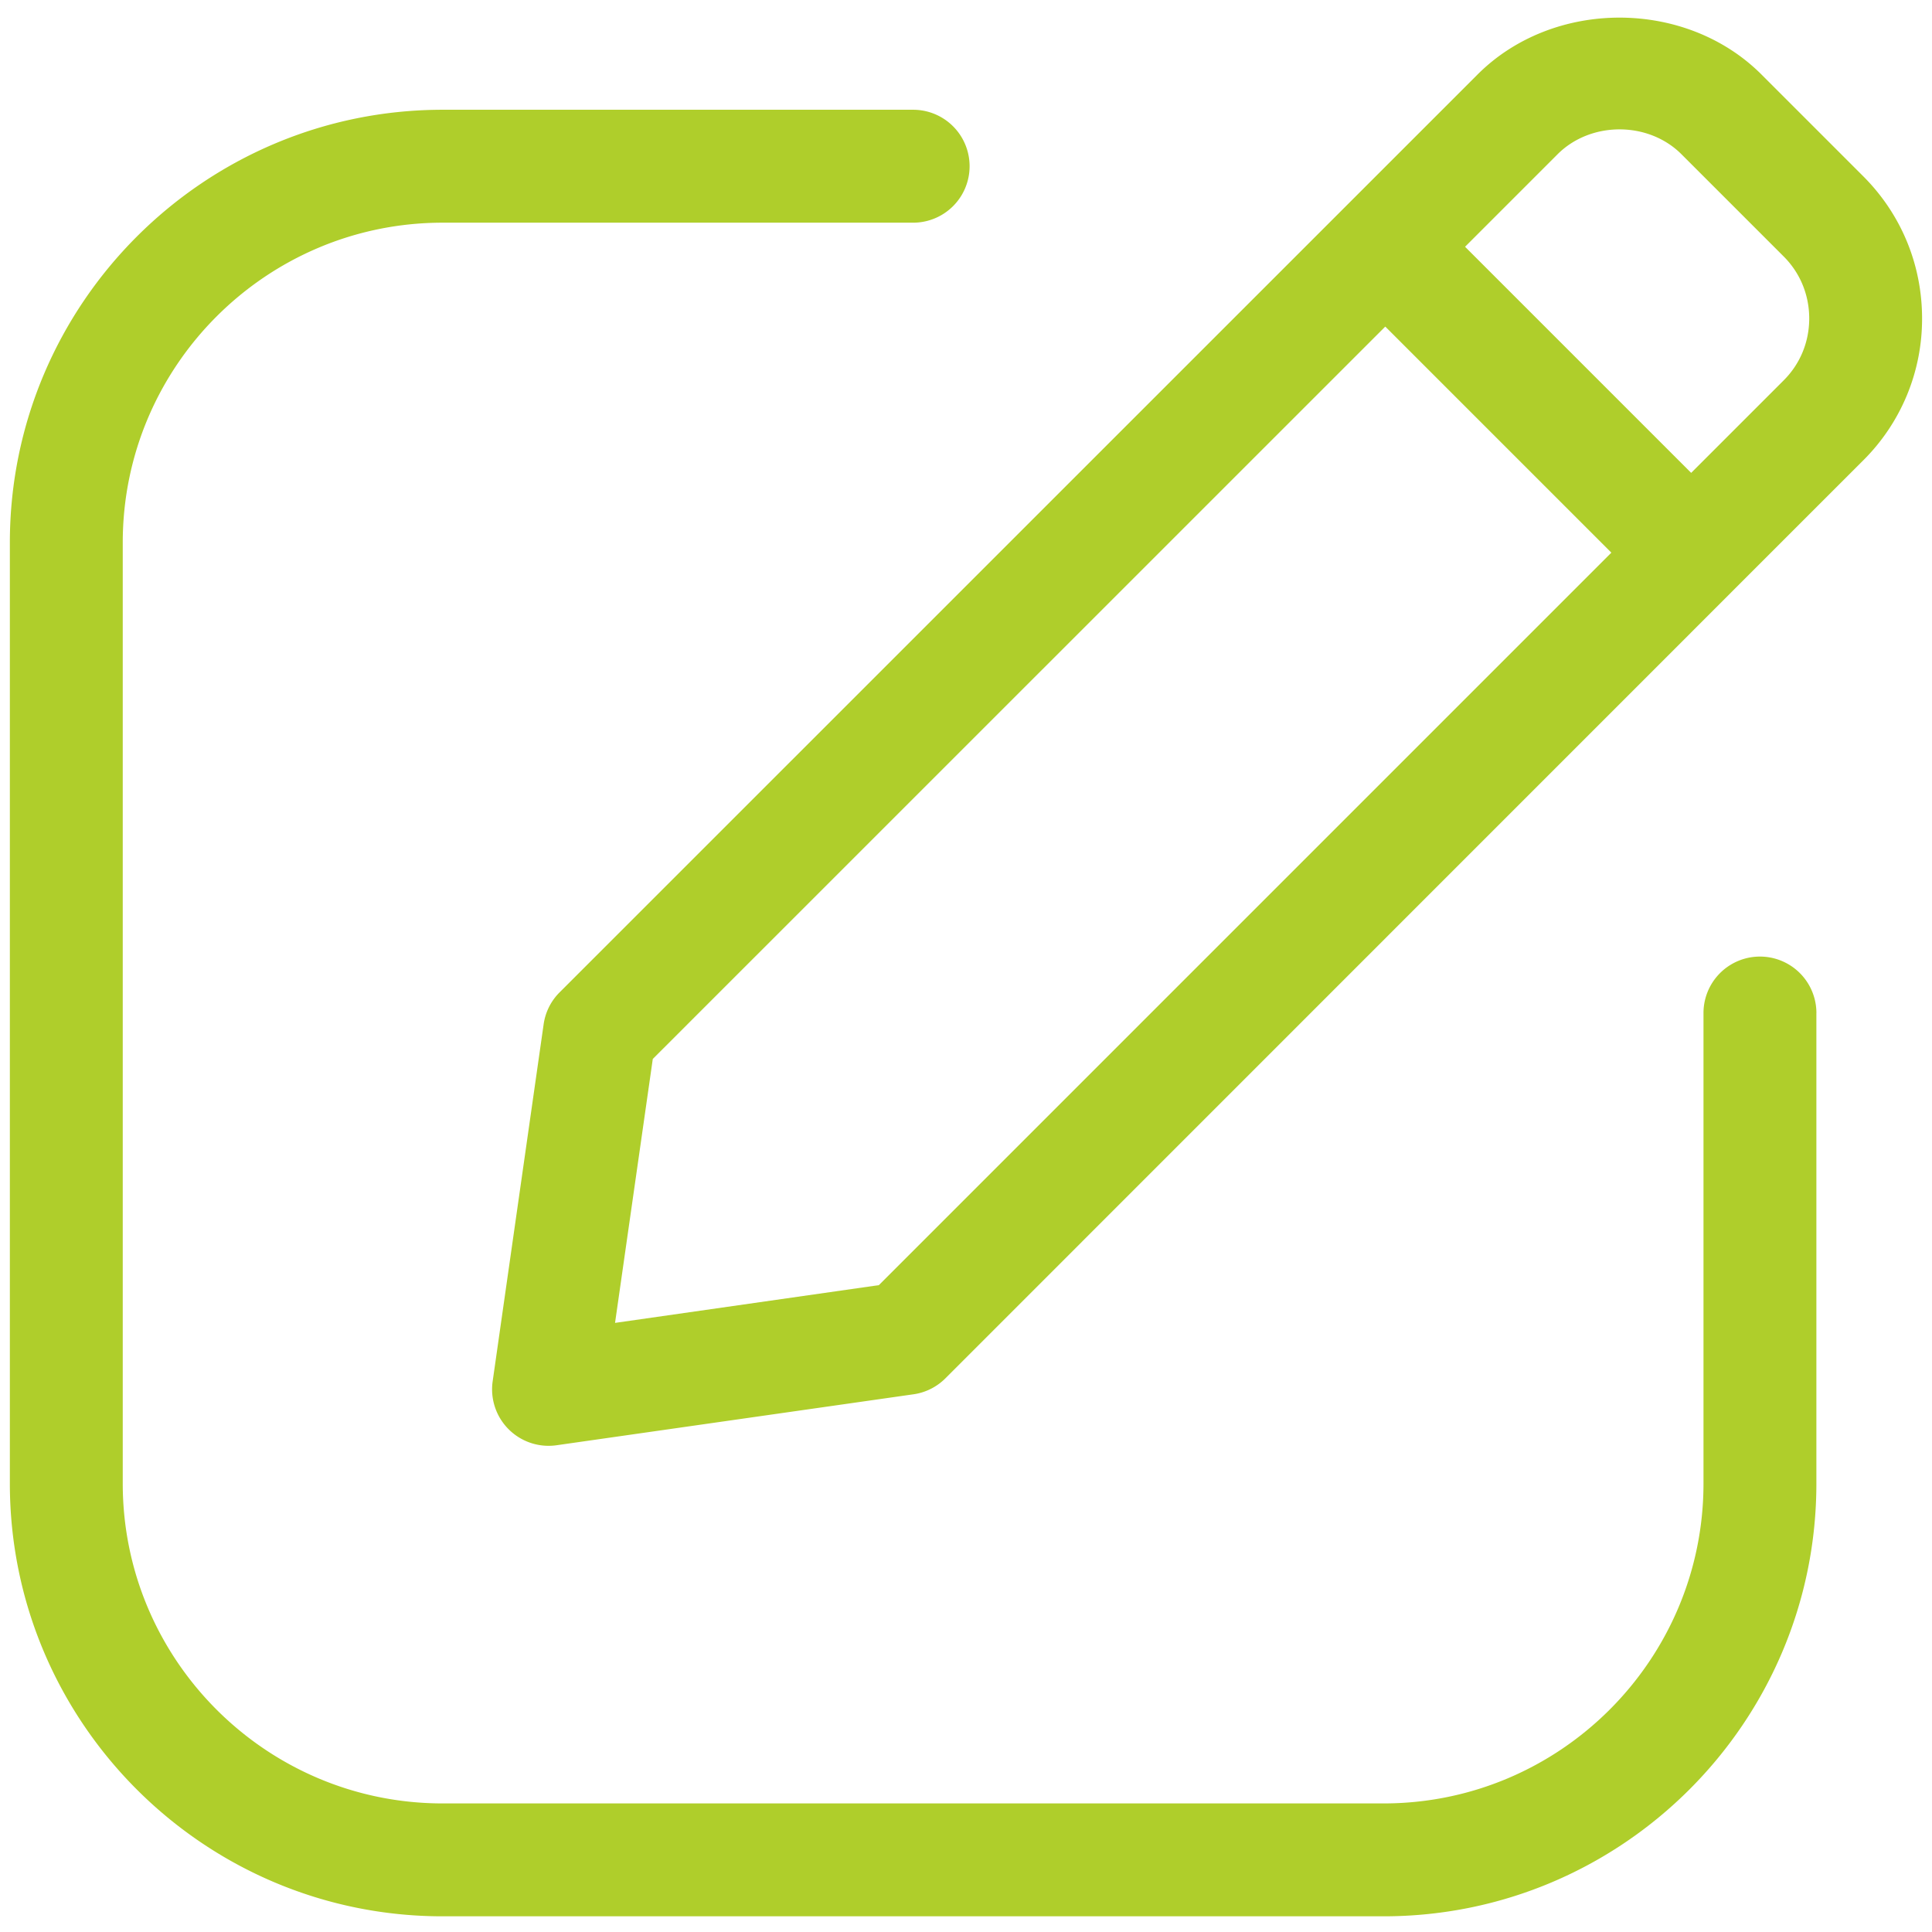 <svg xmlns="http://www.w3.org/2000/svg" width="58" height="58" viewBox="0 0 58 58">
  <path fill="#AFCE2B" fill-rule="nonzero" d="M55.942 5.298L52.88 2.236c-2.277-2.276-6.246-2.276-8.522 0l-3.96 3.96-.012.012-.011.011-23.578 23.575c-.26.26-.426.596-.477.957l-1.53 10.717a1.696 1.696 0 0 0 1.914 1.92l10.717-1.53c.362-.05.7-.22.958-.477l23.574-23.578.012-.011.01-.012 3.961-3.96a5.982 5.982 0 0 0 1.766-4.26c0-1.61-.625-3.124-1.76-4.262zM26.384 38.581l-7.92 1.133 1.133-7.923 21.99-21.987 6.787 6.787-21.99 21.99zm27.16-27.159l-2.774 2.774-6.788-6.788 2.774-2.774c.997-1 2.731-1 3.726 0l3.062 3.062c.5.497.77 1.161.77 1.865 0 .703-.27 1.364-.77 1.861zm.985 18.99v14.124c0 7.166-5.827 12.993-12.993 12.993H13.289C6.123 57.53.296 51.702.296 44.536V16.289c0-7.166 5.827-12.994 12.993-12.994h14.124a1.694 1.694 0 1 1 0 3.39H13.289c-5.296 0-9.604 4.308-9.604 9.604v28.247c0 5.296 4.308 9.604 9.604 9.604h28.247c5.296 0 9.604-4.308 9.604-9.604V30.412a1.694 1.694 0 1 1 3.39 0z"/>
</svg>
